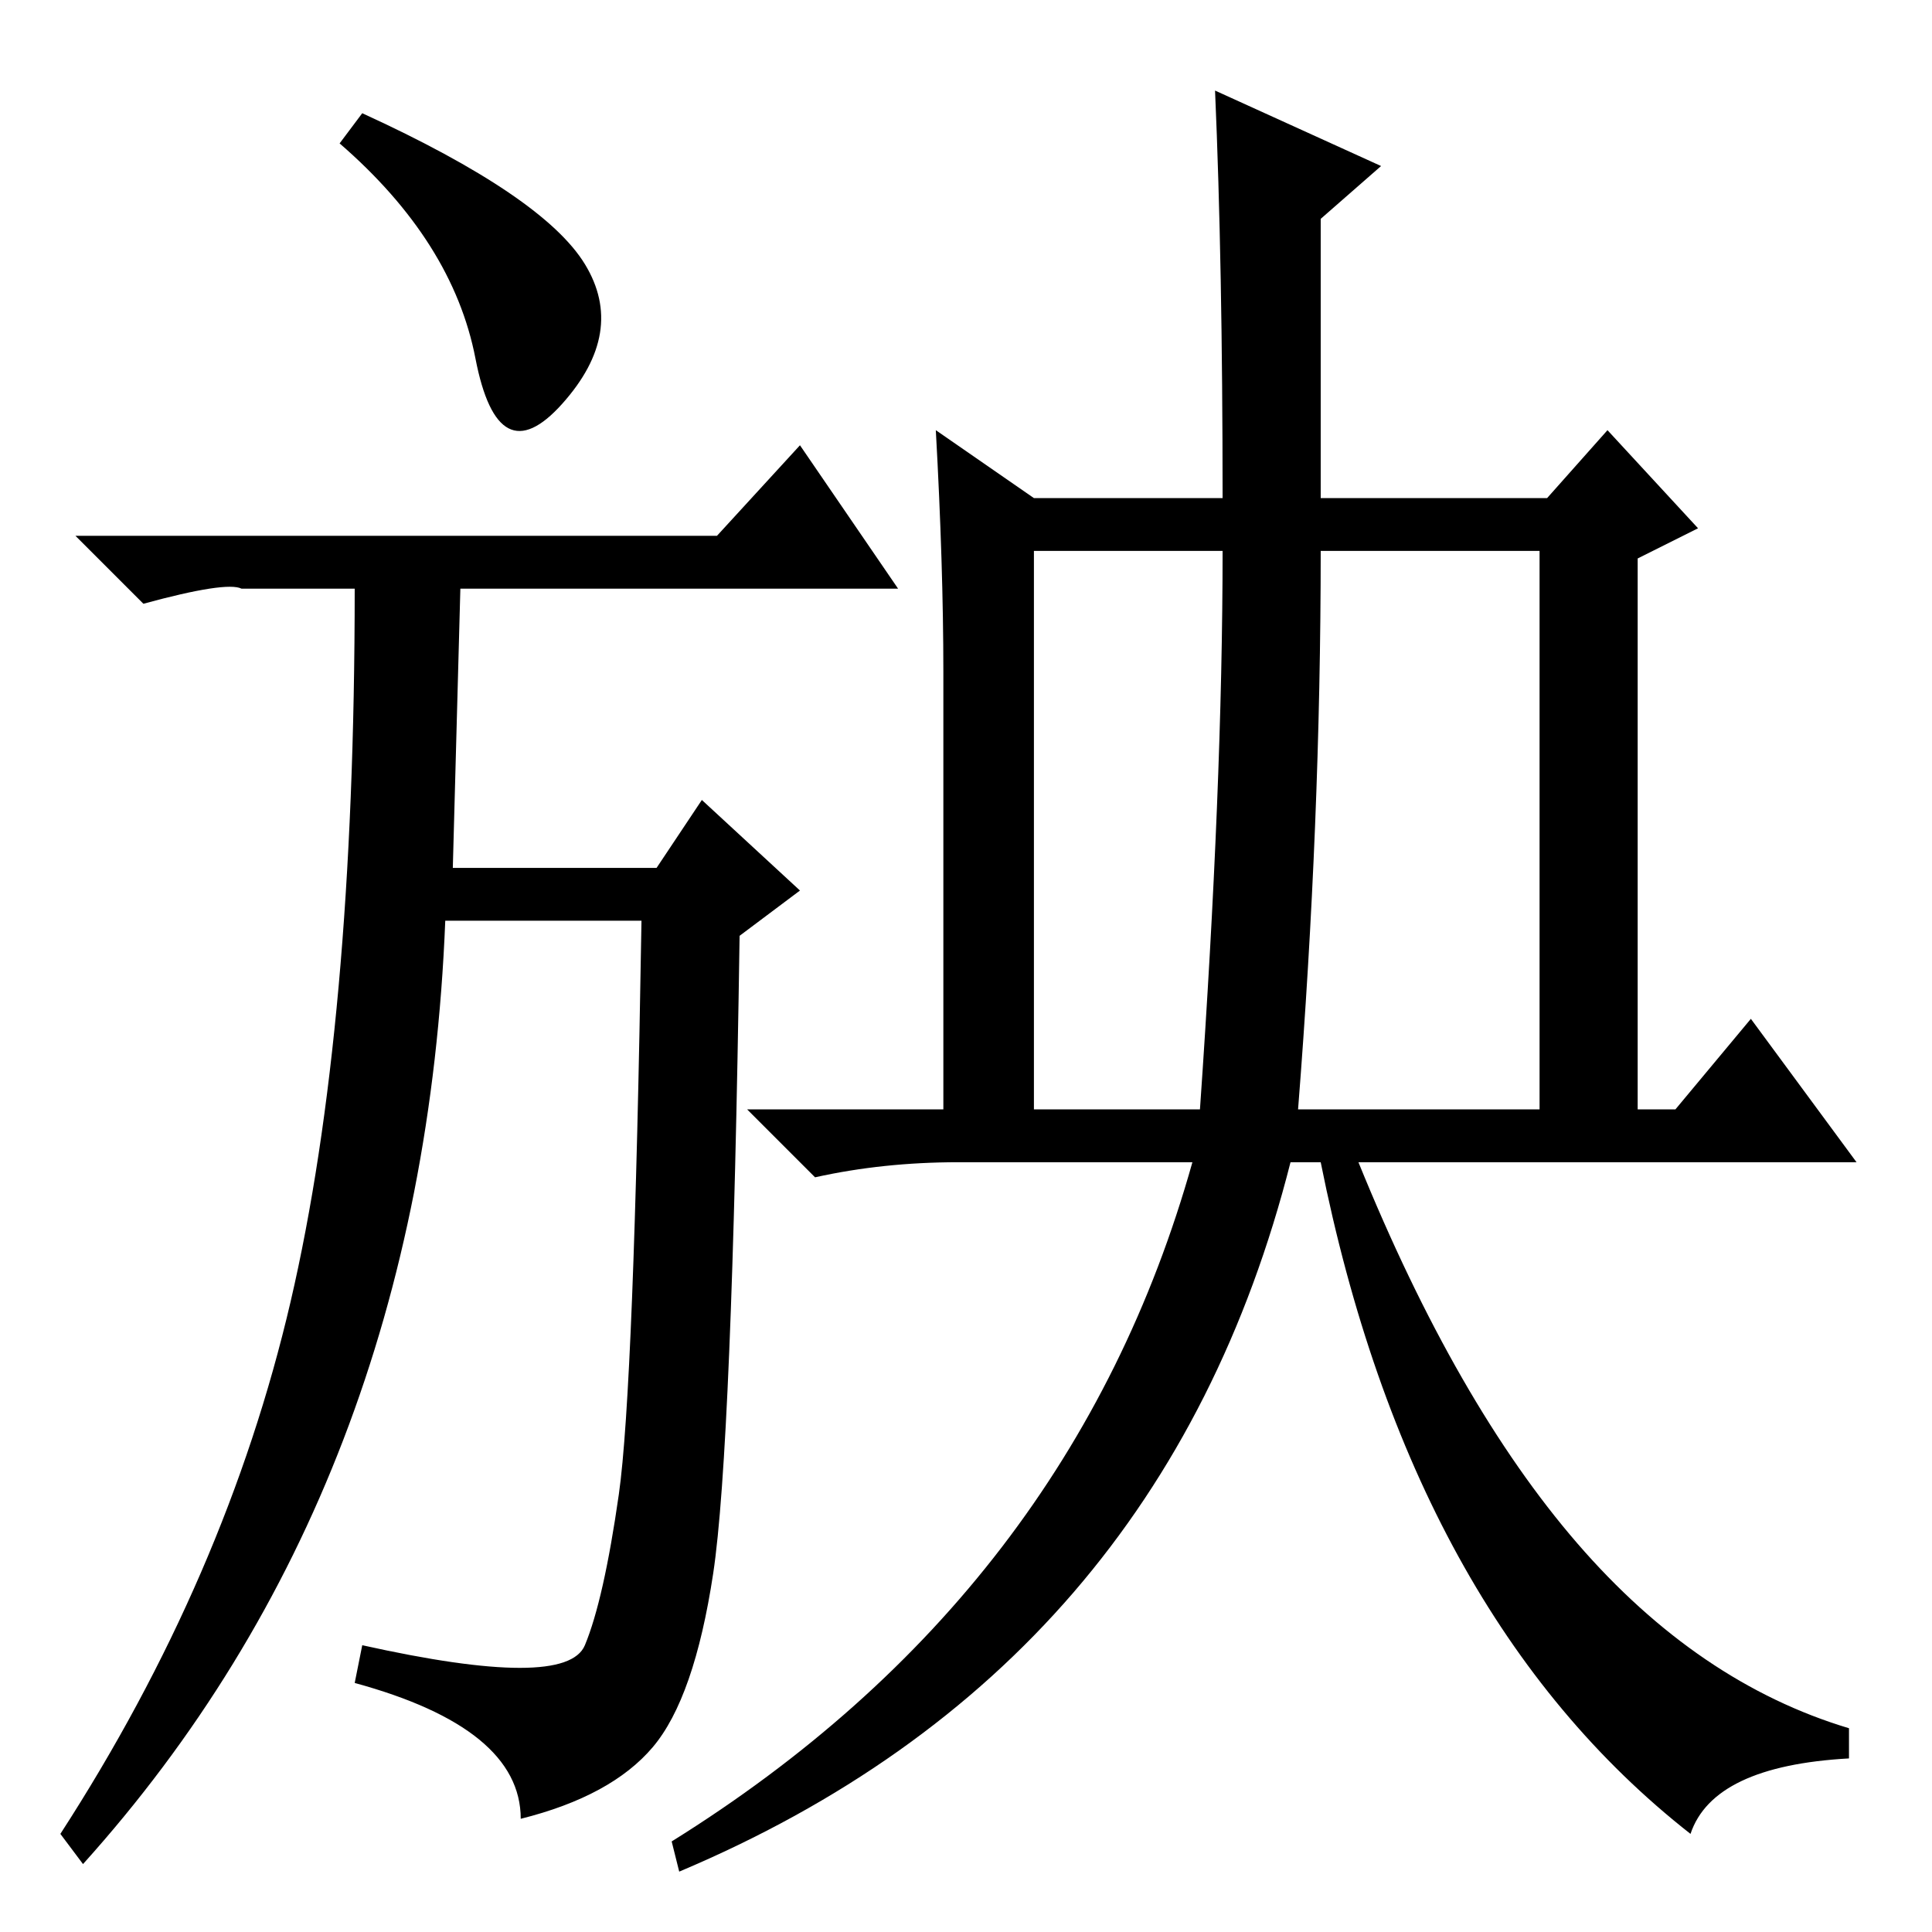 <?xml version="1.0" standalone="no"?>
<!DOCTYPE svg PUBLIC "-//W3C//DTD SVG 1.1//EN" "http://www.w3.org/Graphics/SVG/1.1/DTD/svg11.dtd" >
<svg xmlns="http://www.w3.org/2000/svg" xmlns:xlink="http://www.w3.org/1999/xlink" version="1.1" viewBox="0 -36 256 256">
  <g transform="matrix(1 0 0 -1 0 220)">
   <path fill="currentColor"
d="M47 33l1 5q27 -6 29.5 0t4.5 20t3 76h-26q-3 -75 -48 -125l-3 4q22 34 30.5 70.5t8.5 94.5h-15q-2 1 -13 -2l-9 9h85l11 12l13 -19h-58l-1 -37h27l6 9l13 -12l-8 -6q-1 -68 -3.5 -84.5t-8 -23t-17.5 -9.5q0 12 -22 18zM77.5 221q5.5 -9 -3 -18.5t-11.5 6t-18 28.5l3 4
q24 -11 29.5 -20zM161 244l22 -10l-8 -7v-37h30l8 9l12 -13l-8 -4v-73h5l10 12l14 -19h-66q13 -32 29 -50.5t36 -24.5v-4q-18 -1 -21 -10q-37 29 -49 89h-4q-17 -67 -81 -94l-1 4q53 33 69 90h-29h-2q-10 0 -19 -2l-9 9h26v58q0 14 -1 32l13 -9h25q0 31 -1 54zM137 109h22
q3 43 3 74h-25v-74zM172 109h32v74h-29q0 -36 -3 -74z" />
  </g>

</svg>
